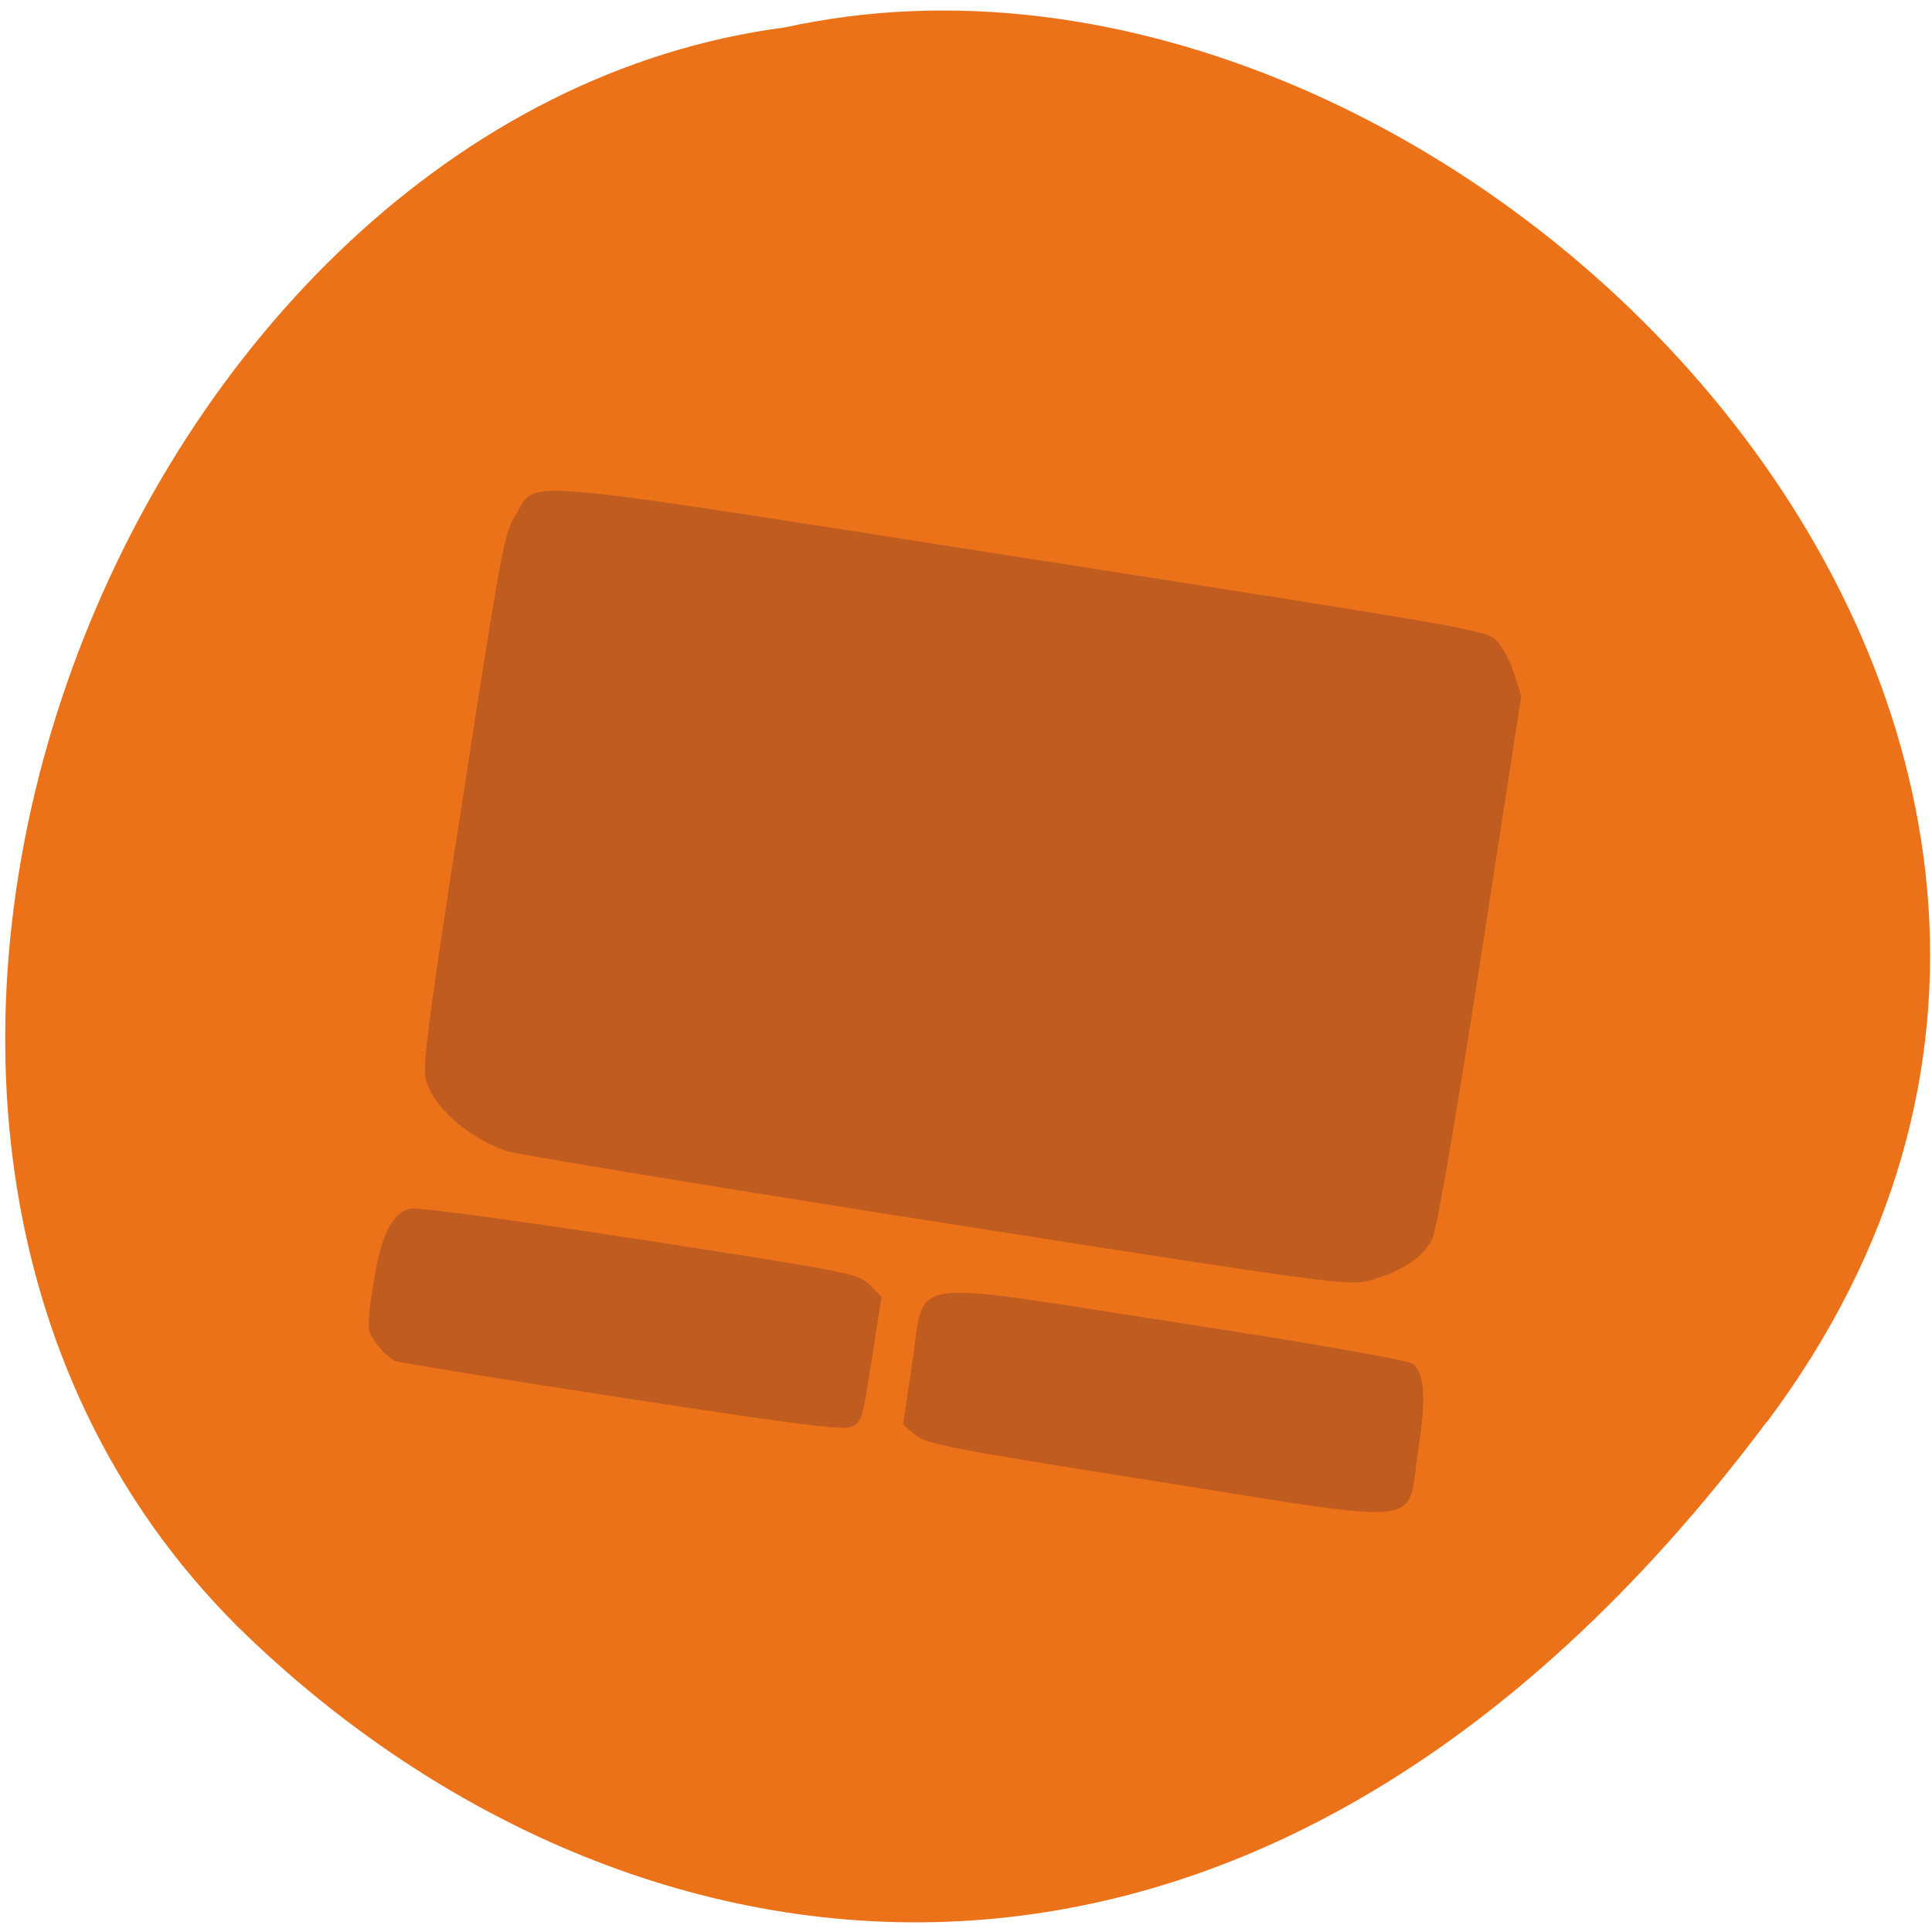 <svg xmlns="http://www.w3.org/2000/svg" viewBox="0 0 24 24"><path d="m 21.953 17.66 c 6.457 -8.621 -3.879 -19.15 -12.199 -17.32 c -8.199 1.07 -13.148 13.535 -6.805 19.863 c 4.633 4.555 12.547 6.078 19 -2.543" fill="#eb7218"/><path d="m 4.918 16.91 c -0.059 -0.023 -0.168 -0.117 -0.238 -0.215 c -0.125 -0.168 -0.125 -0.199 -0.047 -0.719 c 0.098 -0.629 0.23 -0.906 0.465 -0.961 c 0.094 -0.02 1.203 0.129 2.859 0.383 c 2.645 0.41 2.707 0.422 2.848 0.566 l 0.145 0.145 l -0.121 0.781 c -0.117 0.746 -0.125 0.781 -0.258 0.836 c -0.105 0.043 -0.742 -0.039 -2.84 -0.363 c -1.488 -0.227 -2.754 -0.434 -2.813 -0.453 m 6.445 0.91 l -0.145 -0.125 l 0.113 -0.754 c 0.172 -1.102 -0.184 -1.047 3.289 -0.512 c 1.746 0.27 2.875 0.469 2.93 0.512 c 0.148 0.117 0.168 0.418 0.066 1.082 c -0.148 0.961 0.188 0.922 -3.25 0.379 c -2.613 -0.414 -2.875 -0.465 -3 -0.582 m -5.078 -3.523 c -0.488 -0.172 -0.922 -0.559 -1 -0.898 c -0.039 -0.168 0.043 -0.809 0.461 -3.484 c 0.477 -3.09 0.516 -3.289 0.648 -3.504 c 0.293 -0.461 -0.254 -0.508 6.277 0.512 c 5.613 0.875 5.797 0.906 5.922 1.039 c 0.07 0.074 0.168 0.258 0.215 0.41 l 0.086 0.277 l -0.504 3.262 c -0.316 2.023 -0.539 3.344 -0.598 3.469 c -0.098 0.227 -0.371 0.41 -0.781 0.527 c -0.246 0.07 -0.461 0.043 -5.387 -0.73 c -2.824 -0.445 -5.227 -0.84 -5.34 -0.879" fill="#c05c1f"/></svg>